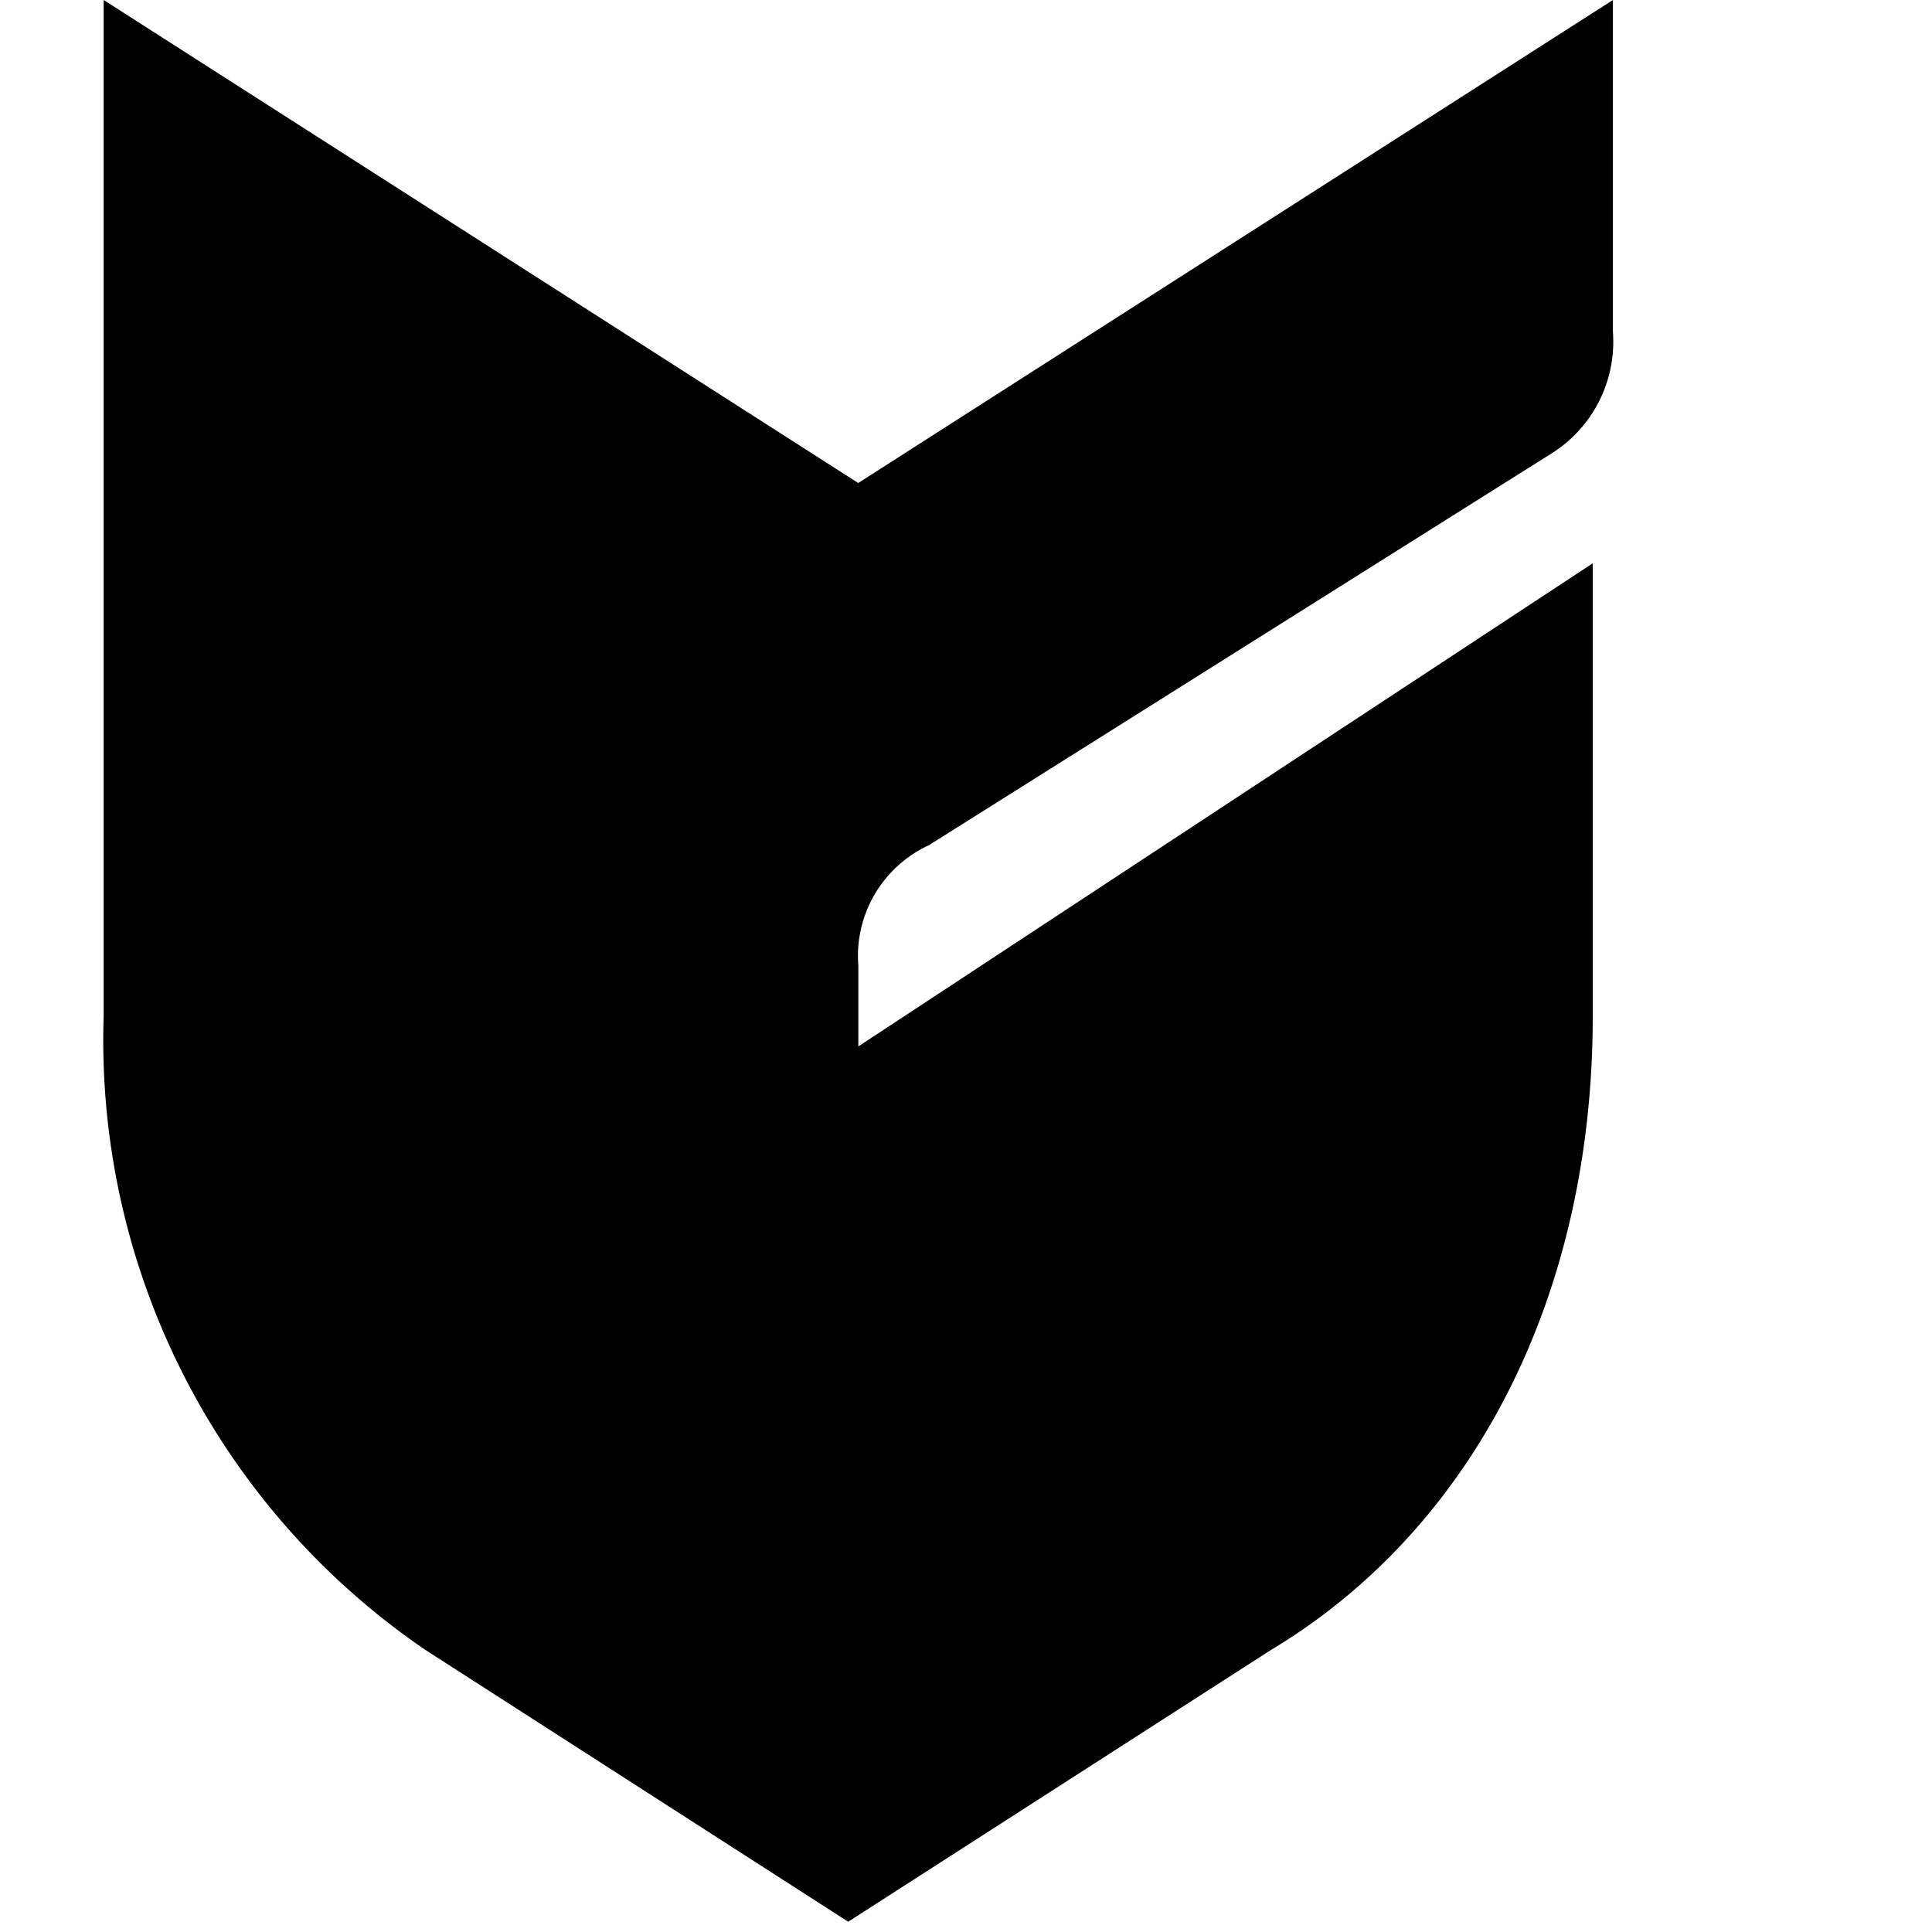 <svg xmlns="http://www.w3.org/2000/svg" xmlns:xlink="http://www.w3.org/1999/xlink" width="32" height="32" viewBox="0 0 32 32">
  <g id="Logo">
    <g id="Mask_Group_1" data-name="Mask Group 1">
      <path id="Icon_simple-bigcartel" data-name="Icon simple-bigcartel" d="M14.217,17.332V16a2.021,2.021,0,0,1,1.167-2L25.715,7.5a2.185,2.185,0,0,0,1-2V0l-12.5,8L1.717,0V16.83a12.224,12.224,0,0,0,5.332,10.5l7,4.5,7-4.5c3.333-2,5.332-5.833,5.332-10.5v-7.5Z"/>
    </g>
  </g>
</svg>
